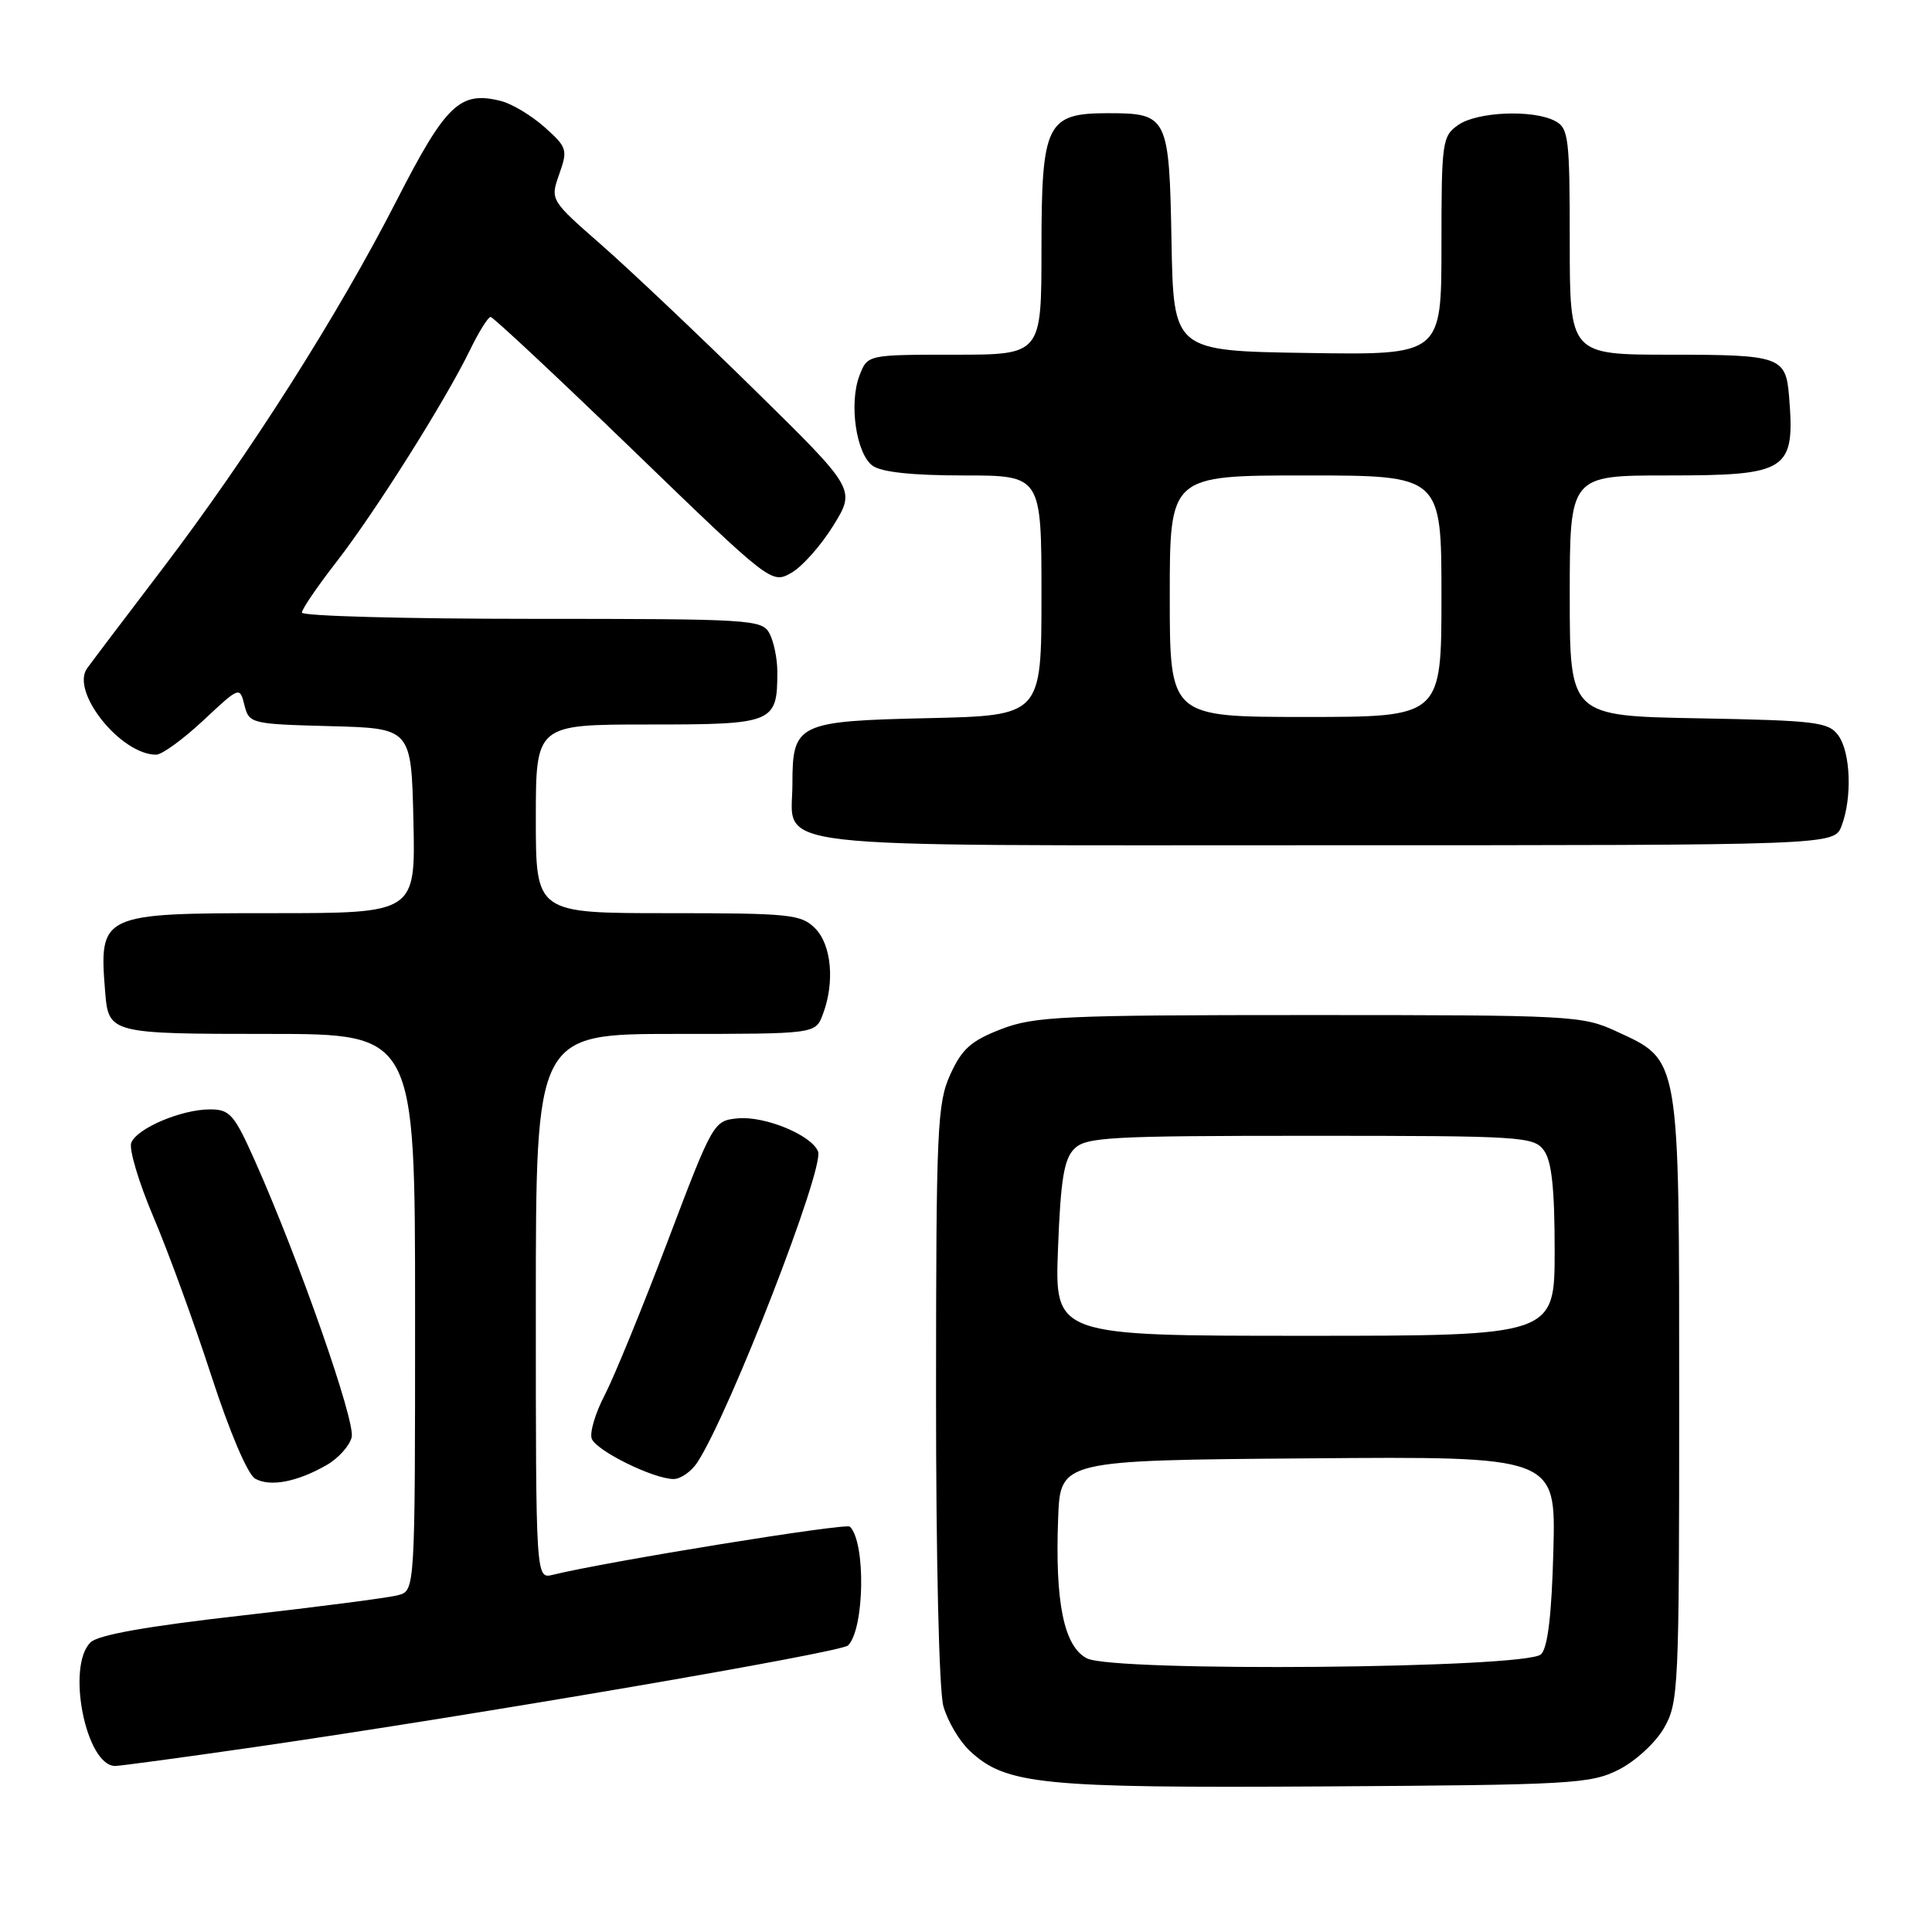 <?xml version="1.0" encoding="UTF-8" standalone="no"?>
<!DOCTYPE svg PUBLIC "-//W3C//DTD SVG 1.1//EN" "http://www.w3.org/Graphics/SVG/1.1/DTD/svg11.dtd" >
<svg xmlns="http://www.w3.org/2000/svg" xmlns:xlink="http://www.w3.org/1999/xlink" version="1.1" viewBox="0 0 256 256">
 <g >
 <path fill="currentColor"
d=" M 214.47 234.50 C 216.68 233.39 219.35 230.94 220.47 229.00 C 222.42 225.64 222.50 223.87 222.50 185.50 C 222.50 139.64 222.66 140.58 214.18 136.66 C 209.66 134.57 208.29 134.50 173.50 134.50 C 140.71 134.50 137.07 134.67 132.65 136.37 C 128.67 137.91 127.46 138.99 125.92 142.37 C 124.19 146.17 124.04 149.50 124.03 184.50 C 124.02 206.64 124.43 223.99 125.00 226.07 C 125.55 228.04 127.11 230.69 128.47 231.97 C 133.26 236.47 137.88 236.94 175.50 236.71 C 208.27 236.51 210.75 236.37 214.47 234.50 Z  M 34.00 231.46 C 63.07 227.24 111.44 218.96 112.37 218.03 C 114.55 215.85 114.74 204.40 112.62 202.29 C 112.11 201.77 80.45 206.90 73.25 208.67 C 71.00 209.22 71.00 209.22 71.00 173.11 C 71.00 137.00 71.00 137.00 89.52 137.00 C 108.05 137.00 108.05 137.00 109.02 134.43 C 110.64 130.20 110.19 125.19 108.00 123.00 C 106.15 121.15 104.67 121.00 88.50 121.00 C 71.00 121.00 71.00 121.00 71.00 108.50 C 71.00 96.00 71.00 96.00 85.96 96.00 C 102.57 96.00 103.00 95.82 103.00 89.00 C 103.00 87.28 102.53 85.00 101.96 83.93 C 100.98 82.09 99.56 82.00 70.46 82.00 C 53.71 82.00 40.00 81.63 40.00 81.17 C 40.00 80.72 42.06 77.70 44.57 74.47 C 49.73 67.82 58.98 53.14 62.24 46.45 C 63.43 44.00 64.67 42.00 65.01 42.00 C 65.34 42.00 73.85 49.96 83.92 59.69 C 102.11 77.28 102.24 77.38 104.83 75.92 C 106.27 75.12 108.78 72.29 110.42 69.64 C 113.39 64.83 113.39 64.83 99.95 51.63 C 92.55 44.36 83.44 35.74 79.70 32.46 C 72.90 26.50 72.90 26.50 74.10 23.08 C 75.25 19.84 75.15 19.52 72.16 16.85 C 70.43 15.31 67.82 13.74 66.37 13.38 C 60.96 12.02 59.10 13.79 52.59 26.50 C 44.78 41.78 33.04 60.23 21.53 75.36 C 16.56 81.88 12.07 87.82 11.54 88.56 C 9.32 91.65 16.00 100.00 20.69 100.00 C 21.46 100.00 24.26 97.96 26.93 95.47 C 31.76 90.95 31.77 90.95 32.39 93.44 C 33.01 95.88 33.25 95.94 43.76 96.22 C 54.50 96.50 54.50 96.50 54.78 108.75 C 55.06 121.00 55.06 121.00 36.10 121.00 C 13.31 121.00 13.10 121.10 13.94 131.50 C 14.38 136.93 14.66 137.00 35.62 137.00 C 55.00 137.00 55.00 137.00 55.00 173.88 C 55.00 210.77 55.00 210.77 52.75 211.37 C 51.51 211.71 42.17 212.92 32.00 214.07 C 19.52 215.48 13.01 216.63 12.00 217.62 C 8.75 220.78 11.39 234.01 15.27 234.00 C 15.95 233.99 24.38 232.85 34.00 231.46 Z  M 43.29 194.12 C 44.83 193.24 46.32 191.58 46.60 190.44 C 47.13 188.36 39.57 166.79 33.75 153.75 C 31.03 147.66 30.45 147.00 27.83 147.00 C 24.03 147.00 18.13 149.51 17.39 151.43 C 17.07 152.27 18.39 156.68 20.32 161.23 C 22.26 165.78 25.71 175.23 27.98 182.23 C 30.43 189.76 32.81 195.36 33.81 195.93 C 35.79 197.05 39.38 196.37 43.29 194.12 Z  M 92.42 193.75 C 96.69 187.18 109.25 154.82 108.40 152.59 C 107.56 150.41 101.34 147.84 97.73 148.19 C 94.56 148.50 94.45 148.69 88.46 164.50 C 85.12 173.30 81.37 182.46 80.13 184.85 C 78.88 187.24 78.11 189.84 78.41 190.64 C 79.03 192.24 86.53 195.94 89.23 195.98 C 90.18 195.99 91.61 194.99 92.42 193.75 Z  M 244.02 109.43 C 245.44 105.71 245.22 99.68 243.58 97.44 C 242.29 95.67 240.63 95.47 225.08 95.18 C 208.00 94.87 208.00 94.87 208.00 78.93 C 208.00 63.00 208.00 63.00 220.93 63.00 C 236.95 63.00 237.86 62.40 237.06 52.50 C 236.63 47.26 235.88 47.00 221.38 47.00 C 208.00 47.00 208.00 47.00 208.00 32.04 C 208.00 18.26 207.85 16.99 206.07 16.04 C 203.17 14.49 195.75 14.79 193.22 16.56 C 191.10 18.04 191.00 18.76 191.00 32.58 C 191.00 47.05 191.00 47.05 173.25 46.77 C 155.50 46.50 155.50 46.50 155.23 32.00 C 154.93 15.39 154.73 15.00 146.81 15.00 C 138.66 15.00 138.00 16.35 138.00 33.00 C 138.00 47.00 138.00 47.00 126.48 47.00 C 114.95 47.00 114.95 47.00 113.89 49.75 C 112.47 53.43 113.44 60.12 115.62 61.71 C 116.79 62.56 120.87 63.00 127.69 63.00 C 138.00 63.00 138.00 63.00 138.00 78.91 C 138.00 94.82 138.00 94.82 122.92 95.16 C 105.67 95.55 105.00 95.88 105.00 103.86 C 105.00 112.65 99.34 112.00 175.68 112.00 C 243.05 112.00 243.05 112.00 244.02 109.43 Z  M 144.02 219.74 C 140.98 218.17 139.78 212.36 140.21 201.15 C 140.50 193.50 140.50 193.50 173.33 193.24 C 206.16 192.97 206.16 192.97 205.83 205.44 C 205.61 213.94 205.09 218.32 204.20 219.20 C 202.32 221.09 147.58 221.57 144.02 219.74 Z  M 140.19 165.47 C 140.54 156.31 140.98 153.59 142.35 152.22 C 143.90 150.67 147.01 150.50 173.62 150.50 C 201.71 150.50 203.23 150.60 204.58 152.44 C 205.61 153.85 206.00 157.50 206.00 165.69 C 206.00 177.00 206.00 177.00 172.87 177.00 C 139.75 177.00 139.75 177.00 140.19 165.47 Z  M 155.00 79.00 C 155.00 63.00 155.00 63.00 173.00 63.00 C 191.00 63.00 191.00 63.00 191.00 79.00 C 191.00 95.00 191.00 95.00 173.00 95.00 C 155.00 95.00 155.00 95.00 155.00 79.00 Z "/>
</g>
</svg>